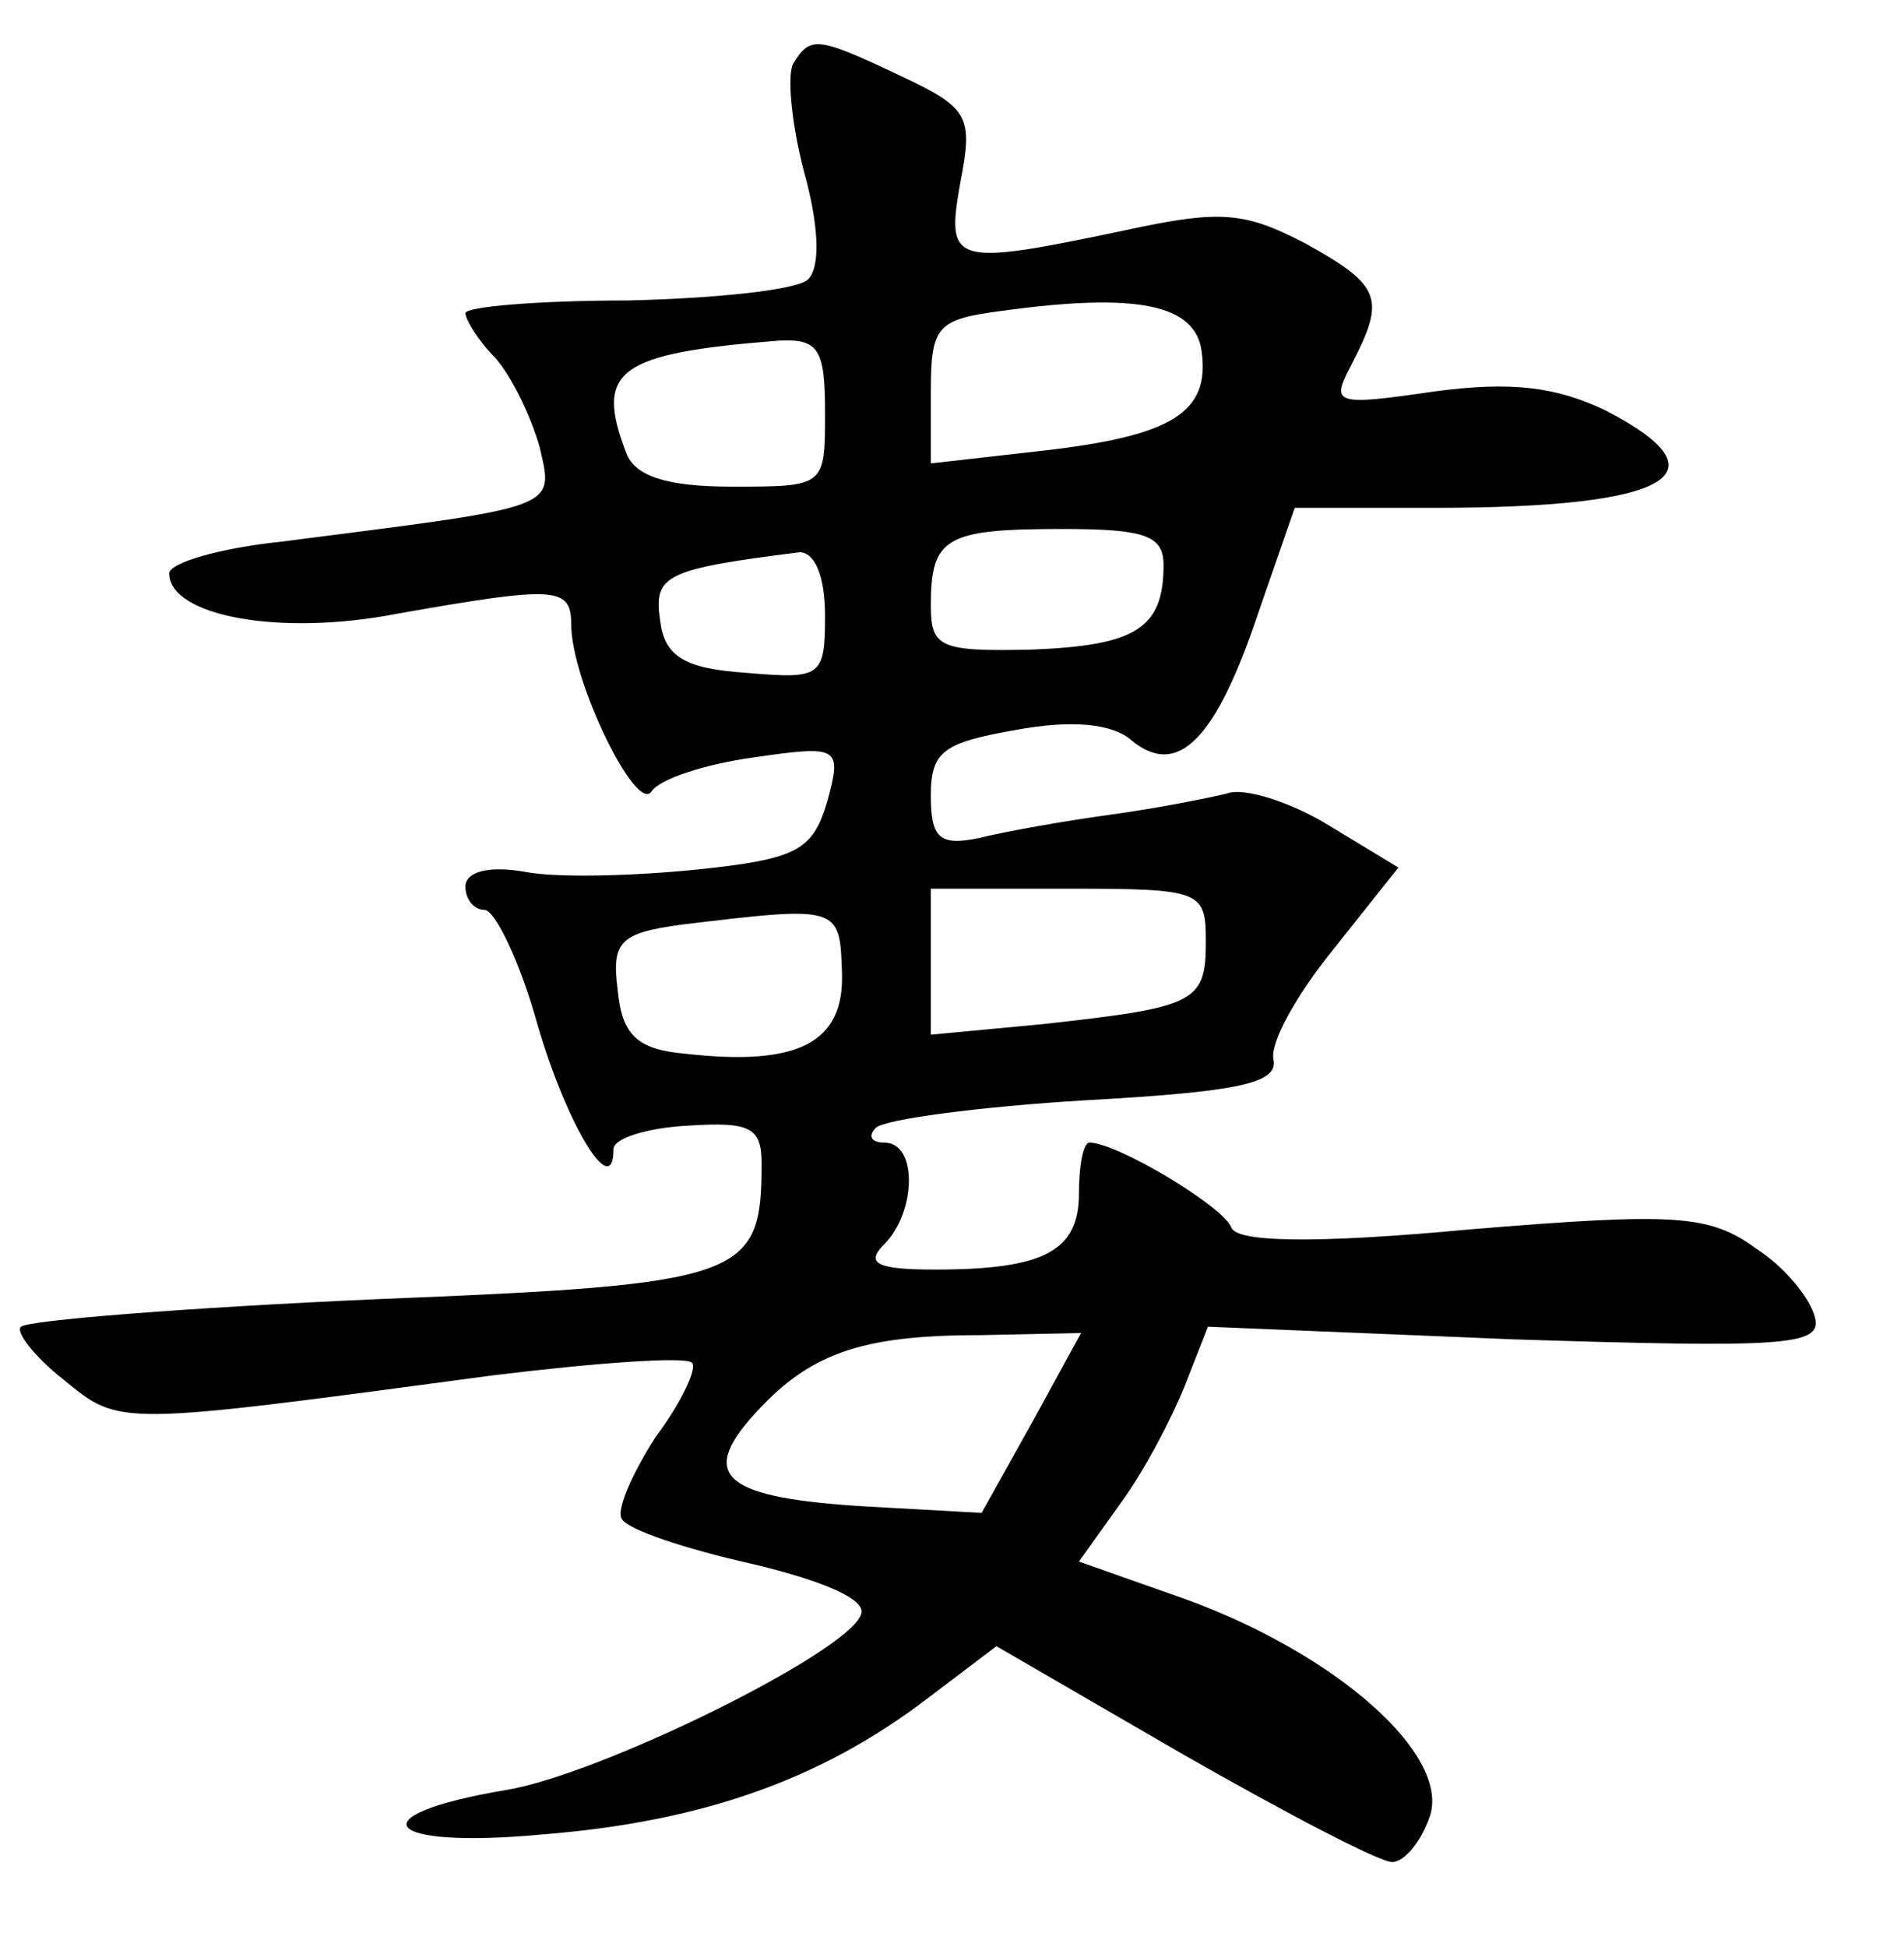 <?xml version="1.0" standalone="no"?>
<!DOCTYPE svg PUBLIC "-//W3C//DTD SVG 20010904//EN"
 "http://www.w3.org/TR/2001/REC-SVG-20010904/DTD/svg10.dtd">
<svg version="1.0" xmlns="http://www.w3.org/2000/svg"
 width="90pt" height="92pt" viewBox="0 0 90 92"
 preserveAspectRatio="xMidYMid meet">
<g transform="translate(0,92) scale(0.1,-0.1)"
fill="#000000" stroke="none">
<path d="M375 890 c-3 -5 -1 -28 5 -51 7 -25 8 -45 2 -51 -5 -5 -43 -9 -85
-10 -43 0 -77 -3 -77 -6 0 -3 6 -13 14 -21 8 -9 17 -28 21 -42 7 -30 10 -28
-122 -45 -29 -3 -53 -10 -53 -15 0 -20 52 -30 108 -19 74 13 82 13 82 -5 0
-27 31 -90 38 -79 4 6 26 13 48 16 41 6 42 5 35 -21 -7 -23 -14 -27 -62 -32
-30 -3 -66 -4 -81 -1 -17 3 -28 0 -28 -7 0 -6 4 -11 9 -11 5 0 17 -25 25 -54
14 -48 36 -84 36 -59 0 5 16 10 35 11 30 2 35 -1 35 -18 0 -54 -8 -57 -182
-64 -90 -4 -165 -10 -168 -13 -3 -2 6 -14 20 -25 27 -22 24 -22 203 2 49 6 91
9 94 6 3 -2 -5 -19 -17 -35 -11 -17 -19 -35 -16 -39 3 -5 30 -14 61 -21 34 -8
55 -17 52 -24 -6 -18 -124 -76 -168 -83 -71 -12 -58 -28 17 -21 76 6 132 26
182 64 l33 25 88 -51 c49 -28 93 -51 99 -51 6 0 14 10 18 22 9 29 -44 76 -115
102 l-51 18 20 28 c11 15 24 40 30 55 l11 28 145 -6 c127 -4 145 -3 142 10 -2
9 -14 24 -28 33 -22 16 -38 17 -135 9 -75 -7 -111 -6 -113 1 -4 10 -54 40 -67
40 -3 0 -5 -11 -5 -24 0 -27 -16 -36 -68 -36 -28 0 -33 3 -24 12 15 15 16 48
0 48 -6 0 -8 3 -4 7 4 4 49 10 99 13 72 4 91 8 89 19 -2 8 11 31 28 52 l31 39
-33 20 c-18 11 -40 18 -48 15 -8 -2 -33 -7 -55 -10 -22 -3 -50 -8 -62 -11 -19
-4 -23 0 -23 20 0 21 6 25 40 31 27 5 46 3 55 -5 22 -18 40 1 60 61 l17 49 66
0 c112 0 139 16 81 46 -23 11 -44 14 -81 9 -48 -7 -49 -6 -39 13 16 31 14 37
-22 57 -29 15 -40 16 -86 6 -81 -17 -84 -16 -77 23 6 31 4 35 -28 50 -40 19
-43 19 -51 6z m193 -136 c4 -29 -14 -40 -75 -47 l-53 -6 0 34 c0 31 3 34 33
38 65 9 92 3 95 -19z m-178 -29 c0 -35 0 -35 -44 -35 -31 0 -46 5 -50 16 -15
39 -4 47 72 53 19 1 22 -4 22 -34z m160 -72 c0 -30 -13 -38 -62 -40 -44 -1
-48 1 -48 21 0 32 7 36 62 36 39 0 48 -3 48 -17z m-160 -24 c0 -29 -2 -30 -37
-27 -30 2 -39 8 -41 25 -3 21 2 24 66 32 7 0 12 -11 12 -30z m180 -154 c0 -29
-5 -31 -77 -39 l-53 -5 0 34 0 35 65 0 c63 0 65 -1 65 -25z m-172 -15 c1 -33
-21 -44 -74 -38 -23 2 -30 9 -32 30 -3 23 1 27 30 31 75 9 75 9 76 -23z m90
-212 l-24 -43 -54 3 c-67 4 -80 14 -54 43 26 29 50 38 107 38 l48 1 -23 -42z"/>
</g>
</svg>
